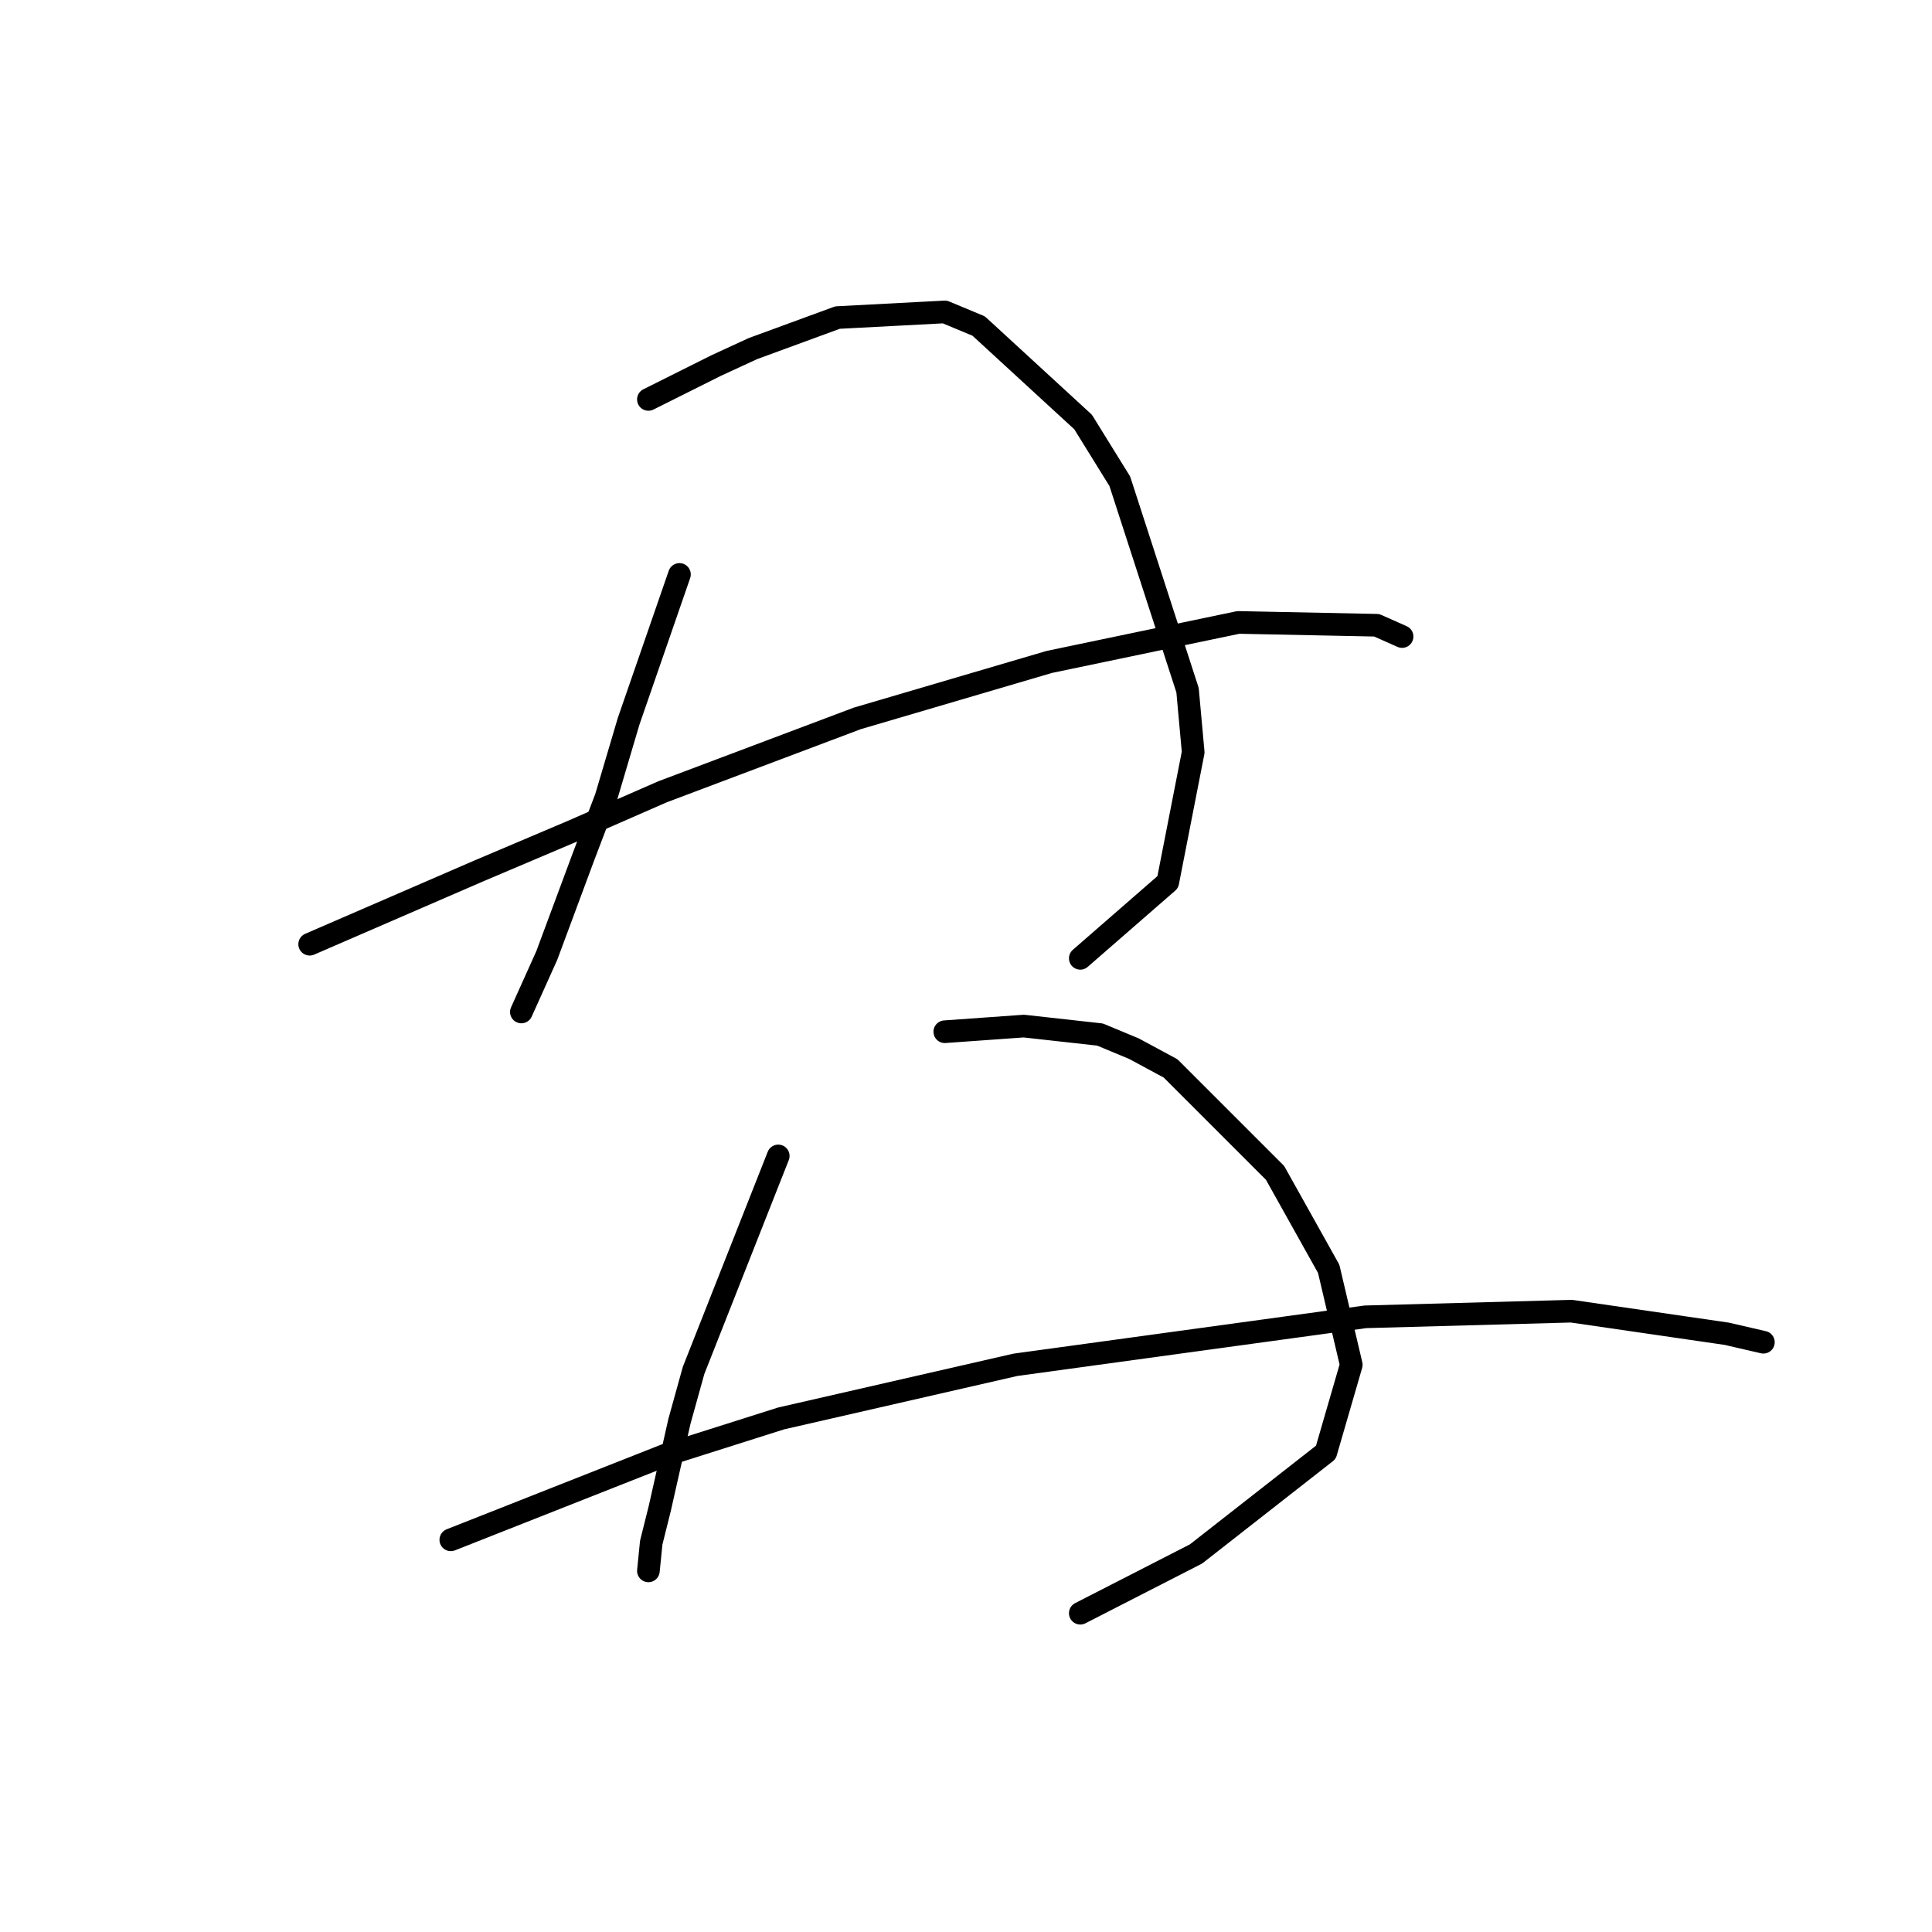 <?xml version="1.0" standalone="no"?>
    <svg width="256" height="256" xmlns="http://www.w3.org/2000/svg" version="1.1">
    <polyline stroke="black" stroke-width="3" stroke-linecap="round" fill="transparent" stroke-linejoin="round" points="90.031 76.116 86.665 85.841 83.298 95.566 80.306 105.665 77.314 113.519 72.451 126.61 69.085 134.091 69.085 134.091 " />
        <polyline stroke="black" stroke-width="3" stroke-linecap="round" fill="transparent" stroke-linejoin="round" points="85.916 52.926 90.405 50.682 94.893 48.438 99.756 46.194 110.977 42.079 125.19 41.331 129.678 43.201 143.517 55.919 148.38 63.773 157.356 91.451 158.104 99.68 154.738 116.886 143.143 126.984 143.143 126.984 " />
        <polyline stroke="black" stroke-width="3" stroke-linecap="round" fill="transparent" stroke-linejoin="round" points="41.033 125.114 52.254 120.252 63.475 115.389 75.818 110.153 87.787 104.917 113.595 95.192 139.029 87.711 164.089 82.475 182.416 82.849 185.783 84.345 185.783 84.345 " />
        <polyline stroke="black" stroke-width="3" stroke-linecap="round" fill="transparent" stroke-linejoin="round" points="103.122 153.167 97.511 167.38 91.901 181.593 90.031 188.325 87.413 199.92 86.291 204.409 85.917 208.149 85.917 208.149 " />
        <polyline stroke="black" stroke-width="3" stroke-linecap="round" fill="transparent" stroke-linejoin="round" points="125.19 136.709 130.426 136.335 135.663 135.961 145.761 137.083 150.25 138.953 155.112 141.572 168.951 155.411 176.058 168.128 179.05 180.845 175.684 192.44 158.479 205.905 143.143 213.759 143.143 213.759 " />
        <polyline stroke="black" stroke-width="3" stroke-linecap="round" fill="transparent" stroke-linejoin="round" points="59.734 204.035 73.948 198.424 88.161 192.814 103.496 187.951 134.541 180.845 180.92 174.486 208.225 173.738 228.796 176.73 233.659 177.853 233.659 177.853 " />
        </svg>